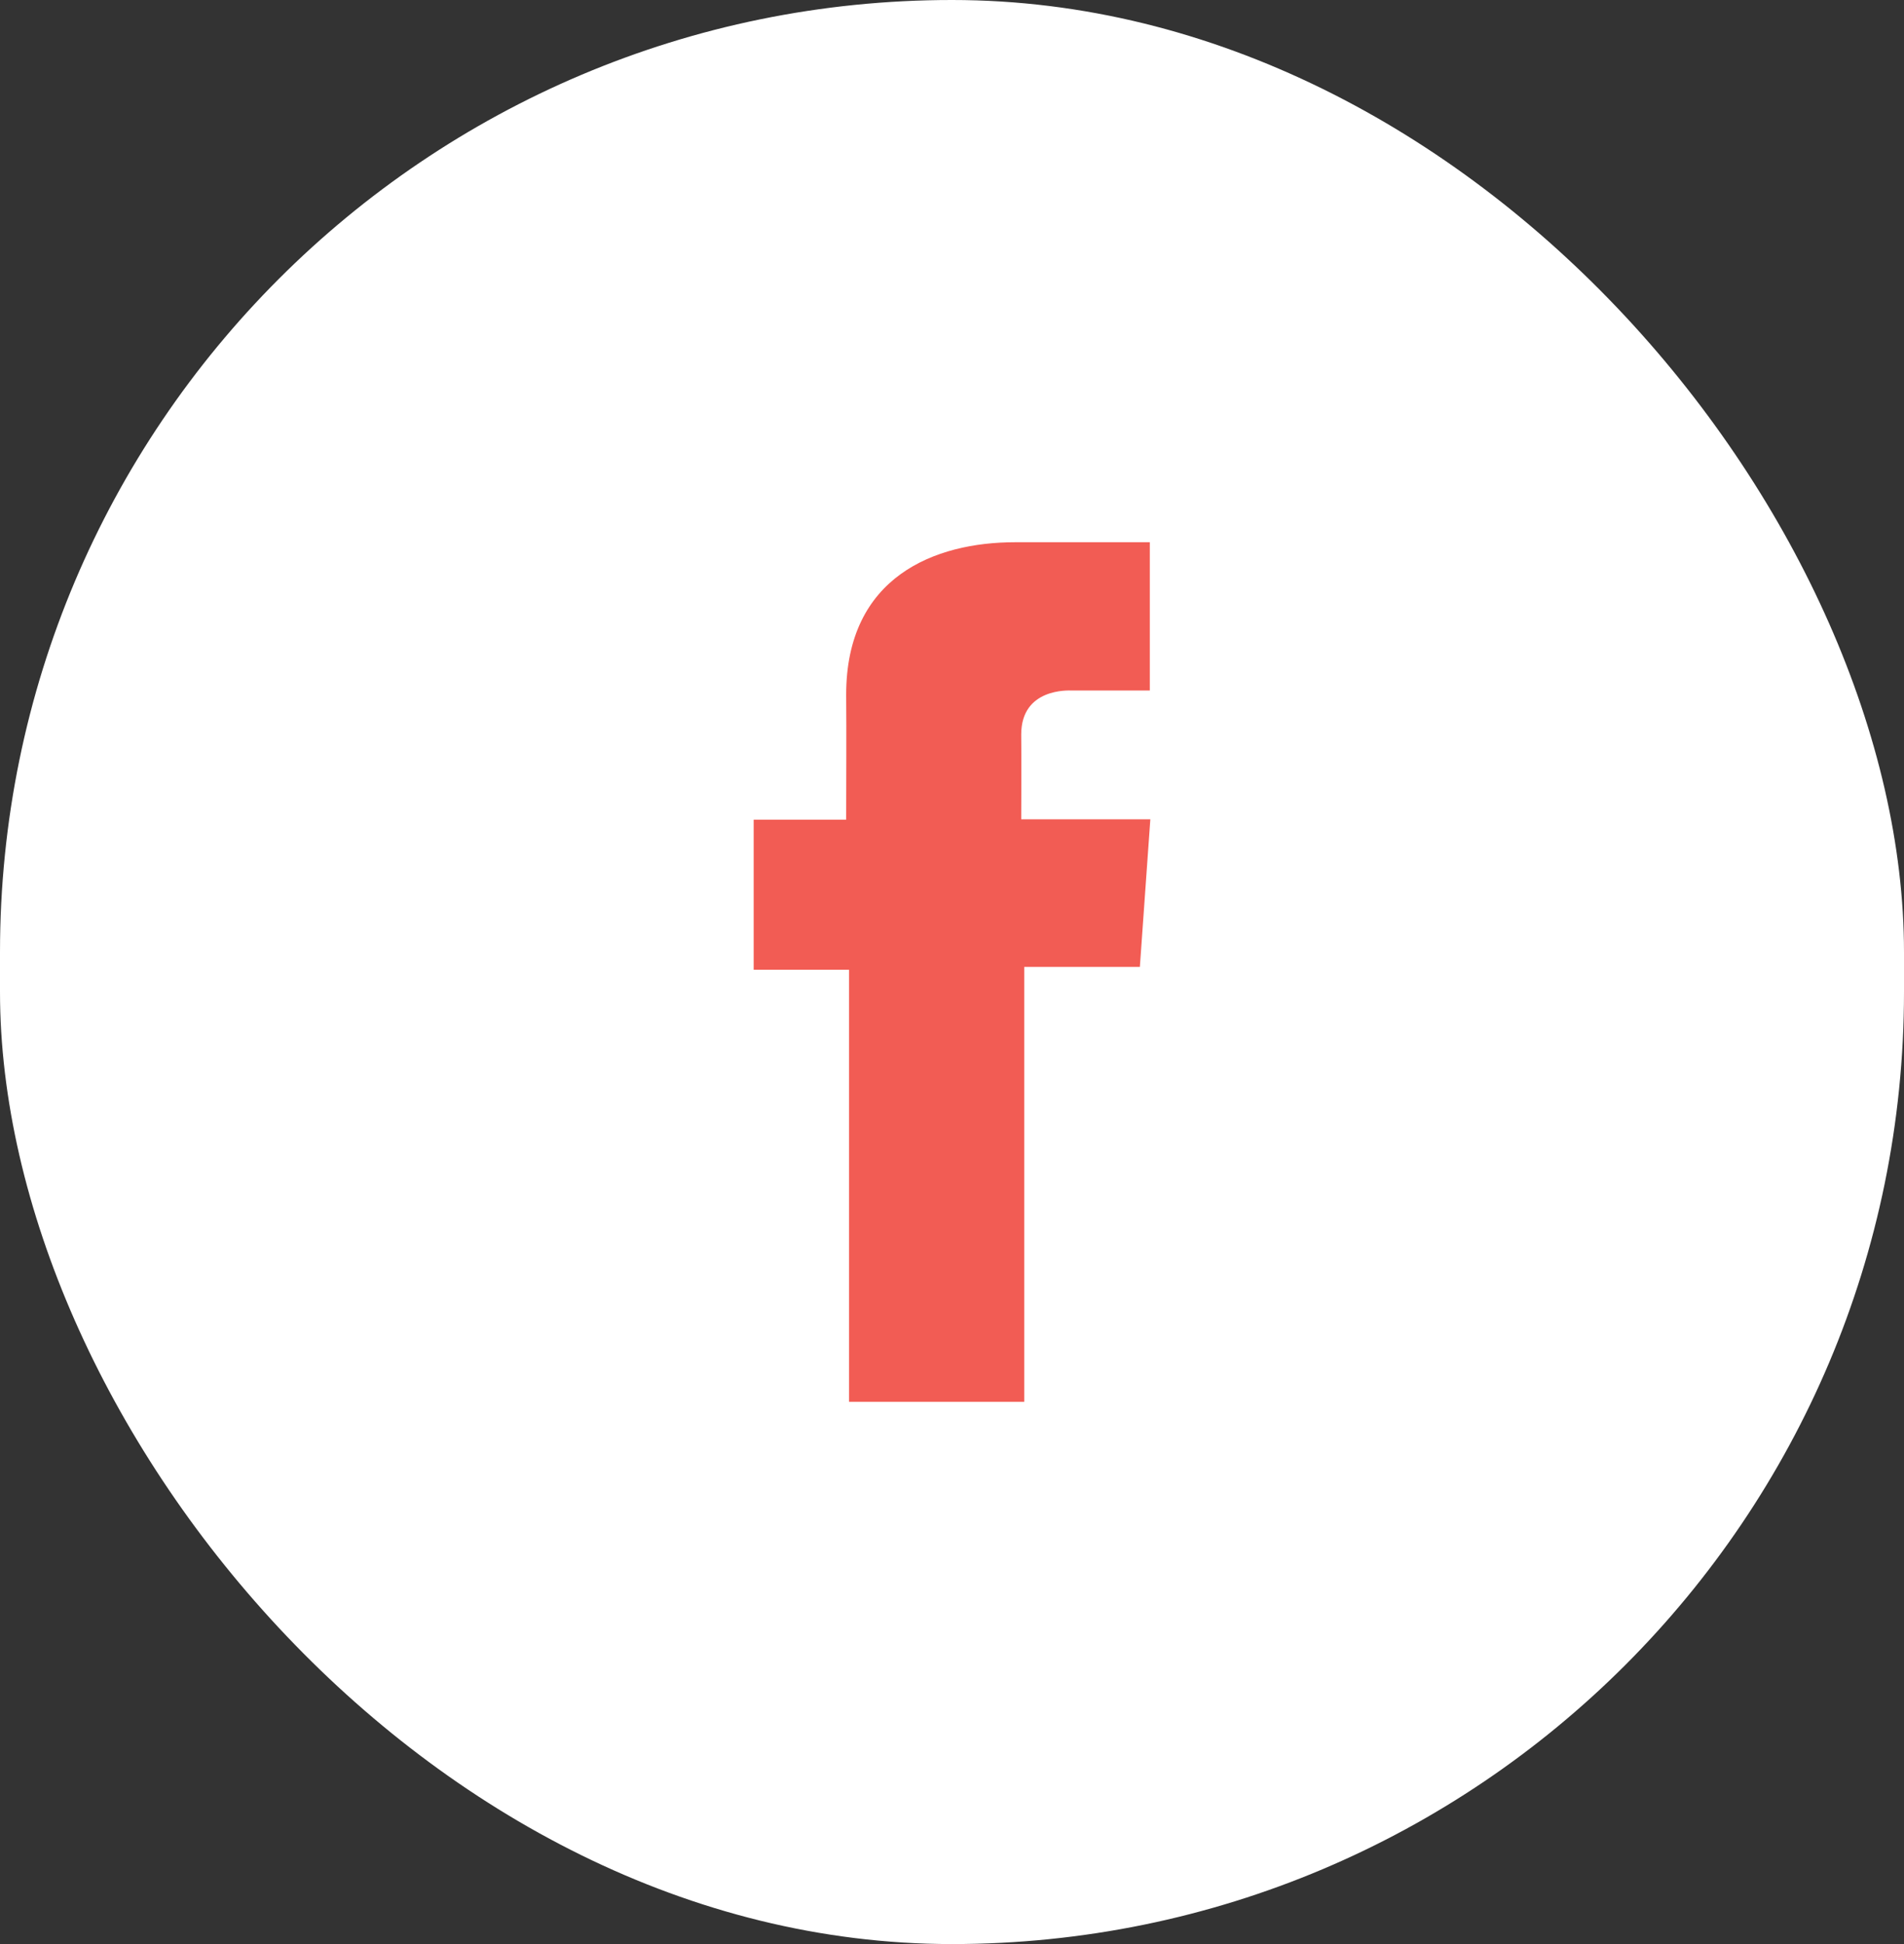 <svg width="48" height="49" viewBox="0 0 48 49" fill="none" xmlns="http://www.w3.org/2000/svg">
<rect x="0" y="0" width="48" height="49" fill="#333333" stroke="none"/>
<rect width="48" height="49" rx="24" fill="white"/>
<path d="M28.985 13.667H25.589C23.573 13.667 21.332 14.531 21.332 17.51C21.341 18.548 21.332 19.541 21.332 20.66H19V24.443H21.404V35.333H25.821V24.371H28.736L29 20.65H25.745C25.745 20.65 25.752 18.994 25.745 18.513C25.745 17.336 26.946 17.404 27.018 17.404C27.59 17.404 28.701 17.405 28.987 17.404V13.667H28.985Z" fill="#F25C54"/>
</svg>
